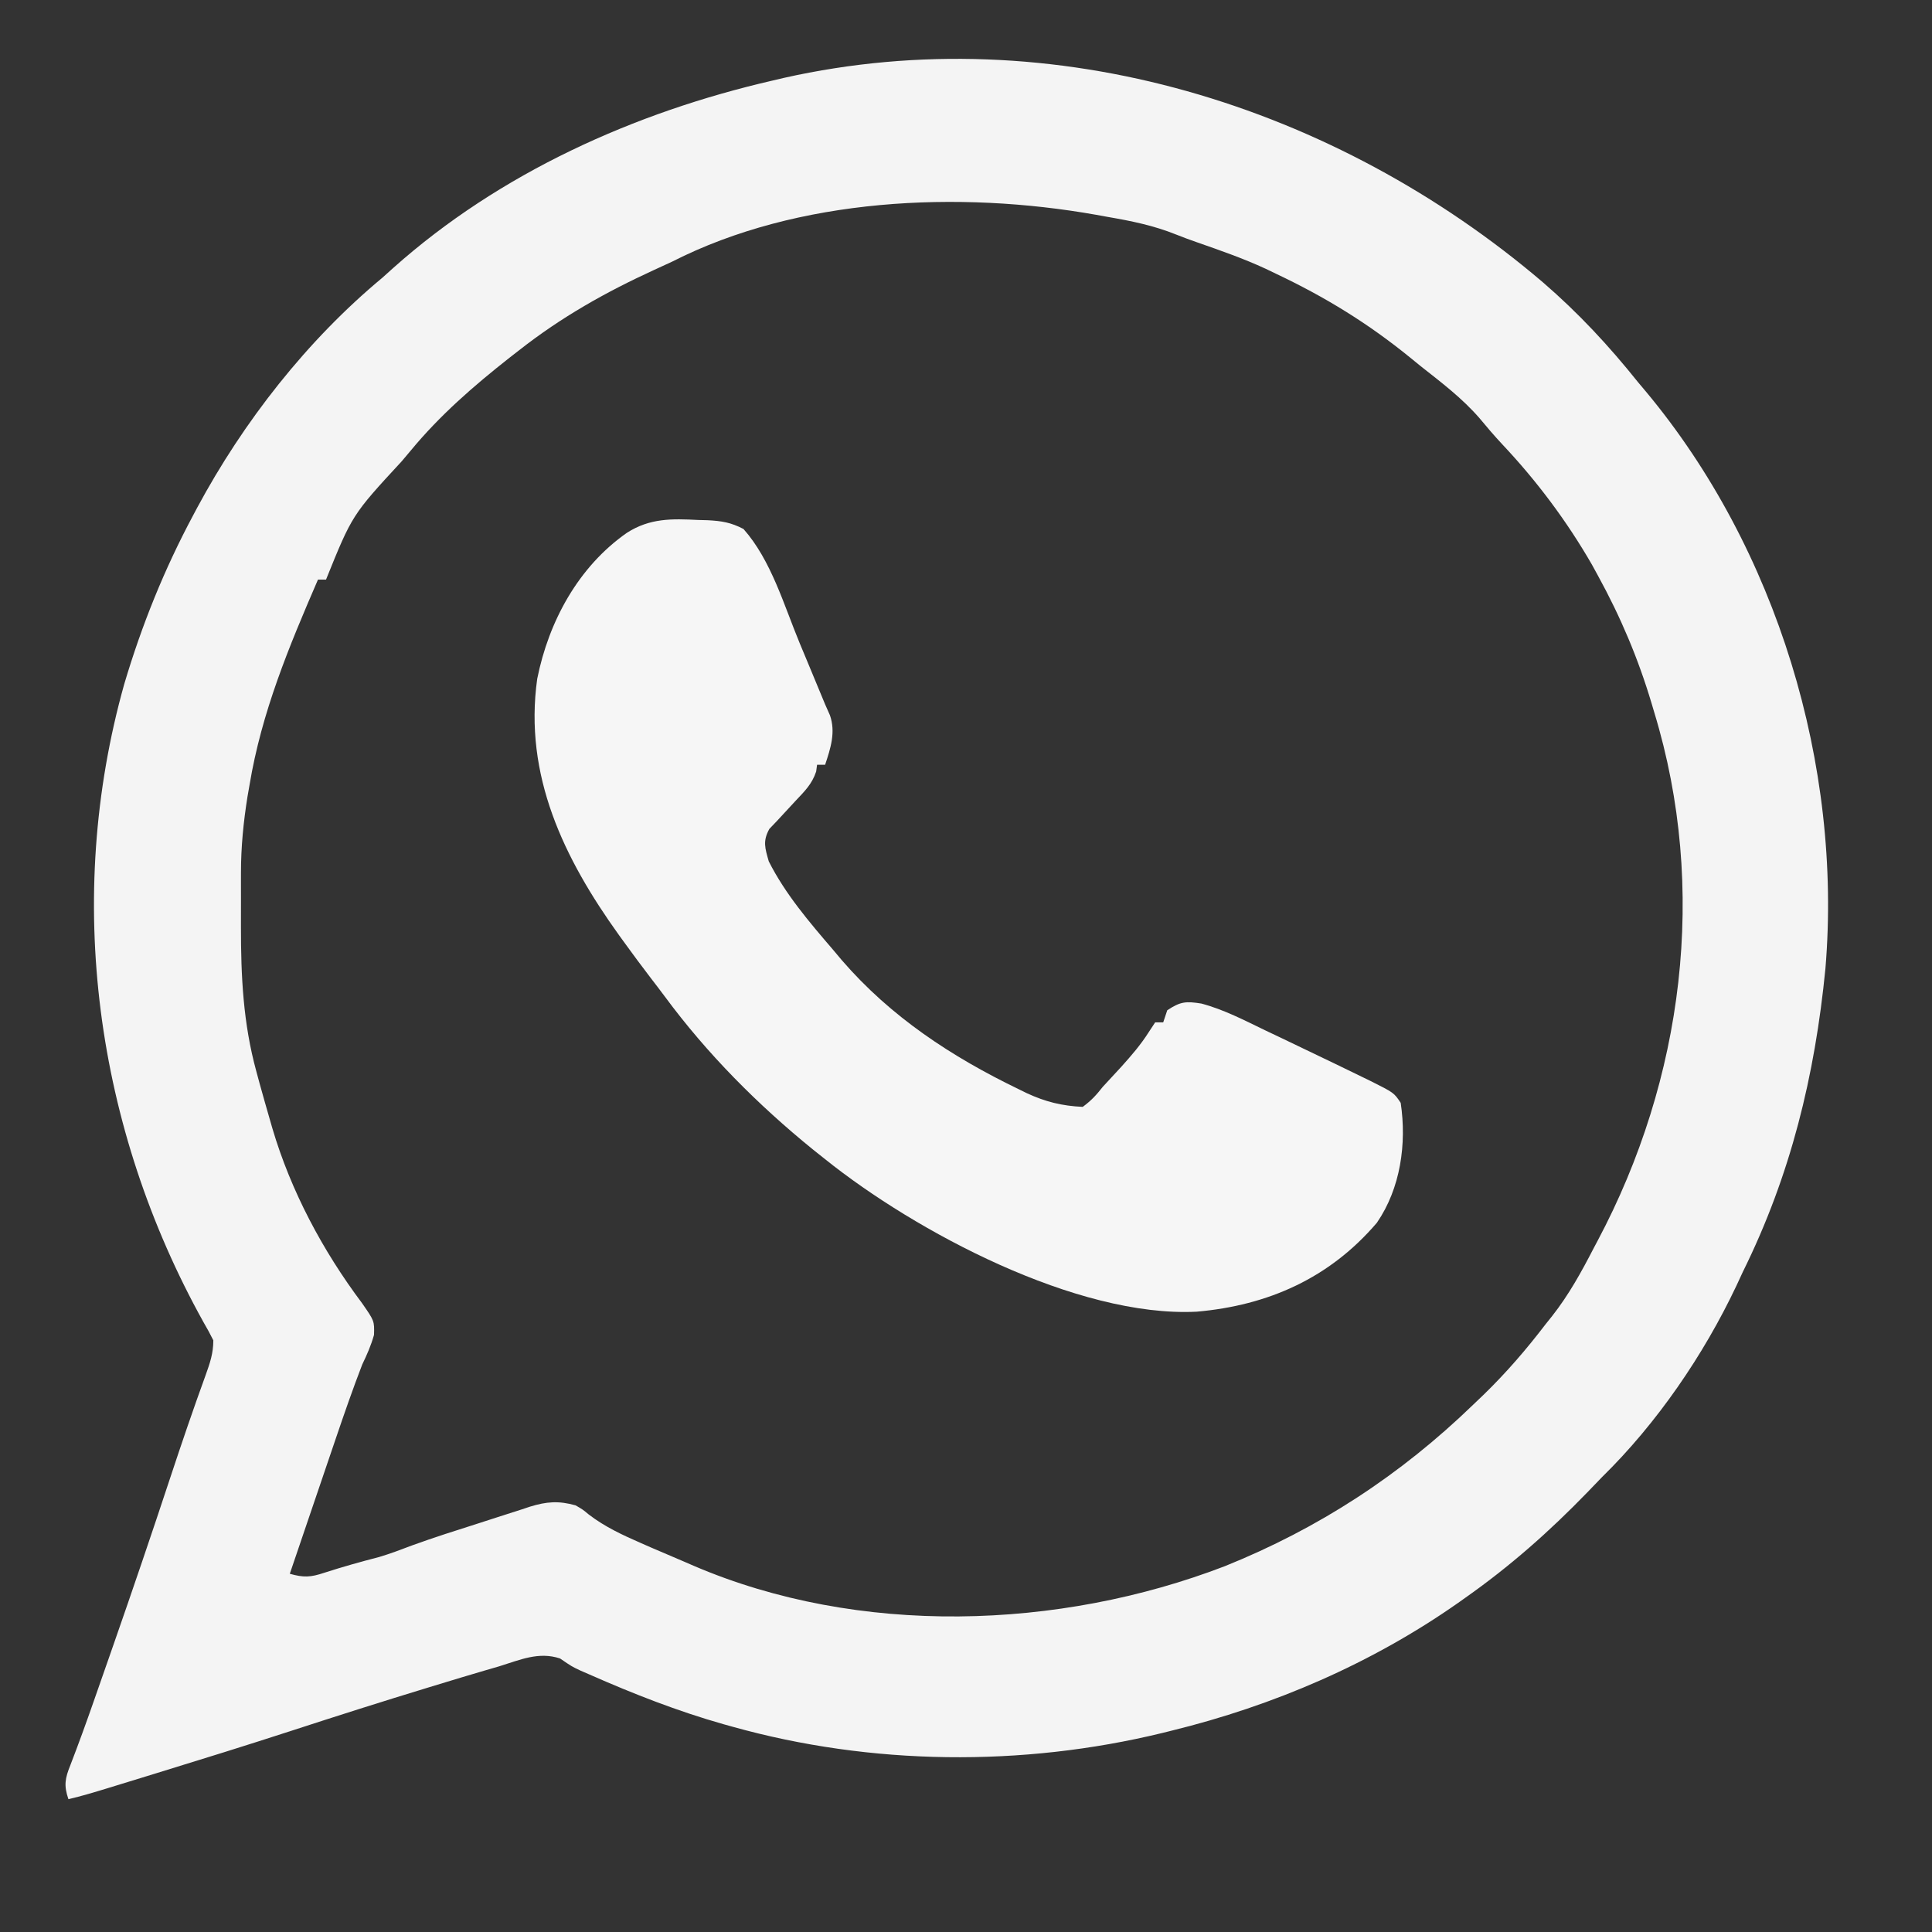 <?xml version="1.0" encoding="UTF-8"?>
<svg version="1.1" xmlns="http://www.w3.org/2000/svg" width="480" height="480">
<rect width="100%" height="100%" fill="#333333" stroke="none"/>
<path d="M0 0 C8.841 7.633 16.388 15.744 23.688 24.875 C24.335 25.643 24.982 26.412 25.648 27.203 C58.154 66.21 74.438 120.036 70.207 170.531 C67.595 197.149 61.569 221.875 49.688 245.875 C49.167 247 48.646 248.126 48.109 249.285 C39.942 266.552 28.354 283.489 14.688 296.875 C13.482 298.123 12.279 299.373 11.078 300.625 C1.606 310.398 -8.177 319.047 -19.312 326.875 C-19.885 327.281 -20.457 327.687 -21.046 328.106 C-42.545 343.18 -66.893 353.647 -92.312 359.875 C-93.066 360.062 -93.82 360.249 -94.596 360.441 C-129.33 368.883 -166.874 368.507 -201.312 358.875 C-202.049 358.67 -202.785 358.466 -203.543 358.255 C-215.004 355 -225.904 350.726 -236.801 345.926 C-237.989 345.409 -237.989 345.409 -239.202 344.881 C-241.312 343.875 -241.312 343.875 -244.168 341.918 C-249.478 340.157 -254.108 342.264 -259.312 343.875 C-260.488 344.217 -261.663 344.559 -262.874 344.911 C-266.8 346.058 -270.713 347.243 -274.625 348.438 C-275.339 348.655 -276.054 348.872 -276.79 349.096 C-288.289 352.592 -299.734 356.242 -311.163 359.963 C-322.242 363.562 -333.365 367.014 -344.5 370.438 C-345.364 370.703 -346.228 370.969 -347.117 371.243 C-349.571 371.998 -352.026 372.752 -354.48 373.504 C-355.214 373.729 -355.948 373.955 -356.705 374.187 C-359.89 375.161 -363.067 376.119 -366.312 376.875 C-367.492 373.459 -367.152 371.702 -365.816 368.383 C-363.79 363.136 -361.879 357.865 -360.027 352.555 C-359.728 351.699 -359.428 350.844 -359.12 349.962 C-358.162 347.225 -357.206 344.488 -356.25 341.75 C-355.92 340.806 -355.59 339.862 -355.251 338.889 C-350.379 324.93 -345.614 310.939 -340.979 296.899 C-338.176 288.415 -335.294 279.964 -332.24 271.567 C-331.153 268.536 -330.312 266.122 -330.312 262.875 C-331.064 261.343 -331.89 259.848 -332.75 258.375 C-359.581 210.142 -367.439 153.202 -352.438 99.812 C-348.068 85.128 -342.536 71.385 -335.312 57.875 C-334.99 57.269 -334.668 56.663 -334.336 56.039 C-322.845 34.645 -307.021 14.415 -288.312 -1.125 C-287.429 -1.919 -286.546 -2.713 -285.637 -3.531 C-259.131 -27.18 -225.688 -42.21 -191.312 -50.125 C-190.413 -50.337 -189.513 -50.548 -188.586 -50.767 C-121.448 -65.854 -51.424 -43.833 0 0 Z M-216.312 -5.125 C-217.806 -4.431 -219.303 -3.743 -220.801 -3.059 C-232.863 2.475 -243.851 8.659 -254.312 16.875 C-255.092 17.481 -255.872 18.087 -256.676 18.711 C-265.632 25.759 -274.052 33.067 -281.312 41.875 C-282.033 42.731 -282.754 43.587 -283.496 44.469 C-295.82 57.806 -295.82 57.806 -302.312 73.875 C-302.973 73.875 -303.632 73.875 -304.312 73.875 C-311.545 90.597 -318.316 106.83 -321.312 124.875 C-321.566 126.323 -321.566 126.323 -321.824 127.801 C-322.833 134.154 -323.44 140.232 -323.445 146.672 C-323.446 147.387 -323.447 148.102 -323.448 148.838 C-323.449 150.341 -323.447 151.843 -323.443 153.346 C-323.438 155.606 -323.443 157.865 -323.449 160.125 C-323.458 172.453 -322.903 184.105 -319.625 196.062 C-319.219 197.56 -319.219 197.56 -318.805 199.088 C-317.995 202.023 -317.161 204.95 -316.312 207.875 C-315.978 209.039 -315.978 209.039 -315.637 210.226 C-311.025 225.824 -303.119 240.639 -293.375 253.625 C-290.289 258.063 -290.289 258.063 -290.391 261.531 C-291.137 264.168 -292.121 266.408 -293.312 268.875 C-295.659 274.959 -297.791 281.107 -299.887 287.281 C-300.215 288.247 -300.544 289.212 -300.883 290.206 C-301.923 293.262 -302.962 296.319 -304 299.375 C-304.709 301.458 -305.418 303.542 -306.127 305.625 C-307.857 310.708 -309.585 315.791 -311.312 320.875 C-307.898 321.843 -306.14 321.764 -302.75 320.625 C-298.248 319.166 -293.73 317.903 -289.148 316.719 C-286.344 315.884 -283.647 314.862 -280.914 313.82 C-275.45 311.835 -269.907 310.082 -264.367 308.321 C-262.909 307.855 -261.452 307.384 -259.998 306.907 C-257.875 306.212 -255.747 305.534 -253.617 304.859 C-252.651 304.538 -252.651 304.538 -251.666 304.209 C-247.516 302.922 -244.504 302.706 -240.312 303.875 C-238.521 304.913 -238.521 304.913 -237.016 306.164 C-232.985 309.239 -228.691 311.224 -224.062 313.25 C-222.744 313.829 -222.744 313.829 -221.398 314.419 C-218.709 315.585 -216.012 316.732 -213.312 317.875 C-212.544 318.209 -211.775 318.542 -210.982 318.886 C-169.959 336.47 -120.221 334.833 -79.007 318.989 C-55.663 309.596 -35.373 296.344 -17.312 278.875 C-16.428 278.031 -15.544 277.186 -14.633 276.316 C-9.023 270.852 -4.062 265.095 0.688 258.875 C1.221 258.209 1.755 257.542 2.305 256.855 C6.475 251.551 9.598 245.861 12.688 239.875 C13.148 239.009 13.148 239.009 13.618 238.125 C34.945 198 41.042 150.694 27.688 106.875 C27.478 106.165 27.268 105.454 27.051 104.723 C23.701 93.492 19.323 83.145 13.688 72.875 C12.949 71.525 12.949 71.525 12.195 70.148 C5.967 59.345 -1.477 49.397 -10.016 40.328 C-12.016 38.192 -13.886 36.004 -15.75 33.75 C-20.047 28.807 -25.183 24.913 -30.312 20.875 C-31.589 19.835 -31.589 19.835 -32.891 18.773 C-43.429 10.191 -54.066 3.673 -66.312 -2.125 C-67.567 -2.728 -67.567 -2.728 -68.848 -3.344 C-74.354 -5.896 -80.059 -7.878 -85.785 -9.879 C-87.582 -10.514 -89.379 -11.152 -91.145 -11.87 C-96.711 -14.113 -102.285 -15.235 -108.188 -16.25 C-109.117 -16.419 -110.046 -16.588 -111.004 -16.762 C-145.074 -22.797 -185.05 -21.03 -216.312 -5.125 Z " fill="#F4F4F4" transform="translate(383.312,70.125)"/>
<path d="M0 0 C1.12 0.028 1.12 0.028 2.262 0.057 C5.744 0.232 8.1 0.603 11.219 2.238 C18.09 9.992 21.251 21.134 25.188 30.625 C25.774 32.031 26.36 33.436 26.947 34.842 C28.471 38.496 29.992 42.152 31.5 45.812 C31.896 46.705 32.291 47.598 32.698 48.518 C34.163 52.711 32.864 56.72 31.5 60.812 C30.84 60.812 30.18 60.812 29.5 60.812 C29.388 61.648 29.388 61.648 29.273 62.5 C28.219 65.652 26.396 67.402 24.125 69.812 C22.574 71.47 21.031 73.136 19.5 74.812 C18.889 75.452 18.278 76.091 17.648 76.75 C15.961 79.78 16.567 81.534 17.5 84.812 C21.589 92.93 27.61 99.956 33.5 106.812 C34.21 107.658 34.921 108.504 35.652 109.375 C47.79 123.422 62.903 133.354 79.5 141.375 C80.182 141.71 80.863 142.044 81.565 142.389 C86.239 144.559 90.335 145.569 95.5 145.812 C97.698 144.178 98.834 142.92 100.5 140.812 C102.017 139.164 103.539 137.518 105.062 135.875 C107.575 133.083 109.93 130.364 111.938 127.188 C112.711 126.012 112.711 126.012 113.5 124.812 C114.16 124.812 114.82 124.812 115.5 124.812 C115.83 123.823 116.16 122.832 116.5 121.812 C119.797 119.615 121.161 119.545 124.984 120.144 C130.605 121.637 135.779 124.359 141 126.875 C142.252 127.469 143.505 128.063 144.758 128.656 C148.346 130.359 151.924 132.084 155.5 133.812 C156.892 134.48 156.892 134.48 158.313 135.161 C160.568 136.243 162.817 137.336 165.062 138.438 C165.692 138.743 166.321 139.049 166.969 139.364 C172.822 142.296 172.822 142.296 174.5 144.812 C176.02 154.974 174.46 166.055 168.582 174.602 C156.843 188.356 141.568 195.145 123.813 196.697 C94.042 198.186 53.934 176.801 31.5 158.812 C30.497 158.015 29.494 157.217 28.461 156.395 C14.738 145.249 2.192 132.642 -8.312 118.415 C-9.462 116.864 -10.639 115.334 -11.816 113.805 C-14.091 110.838 -16.308 107.84 -18.5 104.812 C-18.901 104.26 -19.301 103.708 -19.714 103.14 C-33.392 84.095 -43.396 63.497 -40.031 39.465 C-37.181 25.228 -29.835 11.633 -17.75 3.188 C-12.023 -0.482 -6.57 -0.335 0 0 Z " fill="#F6F6F6" transform="translate(173.5,129.188)"/>
</svg>
